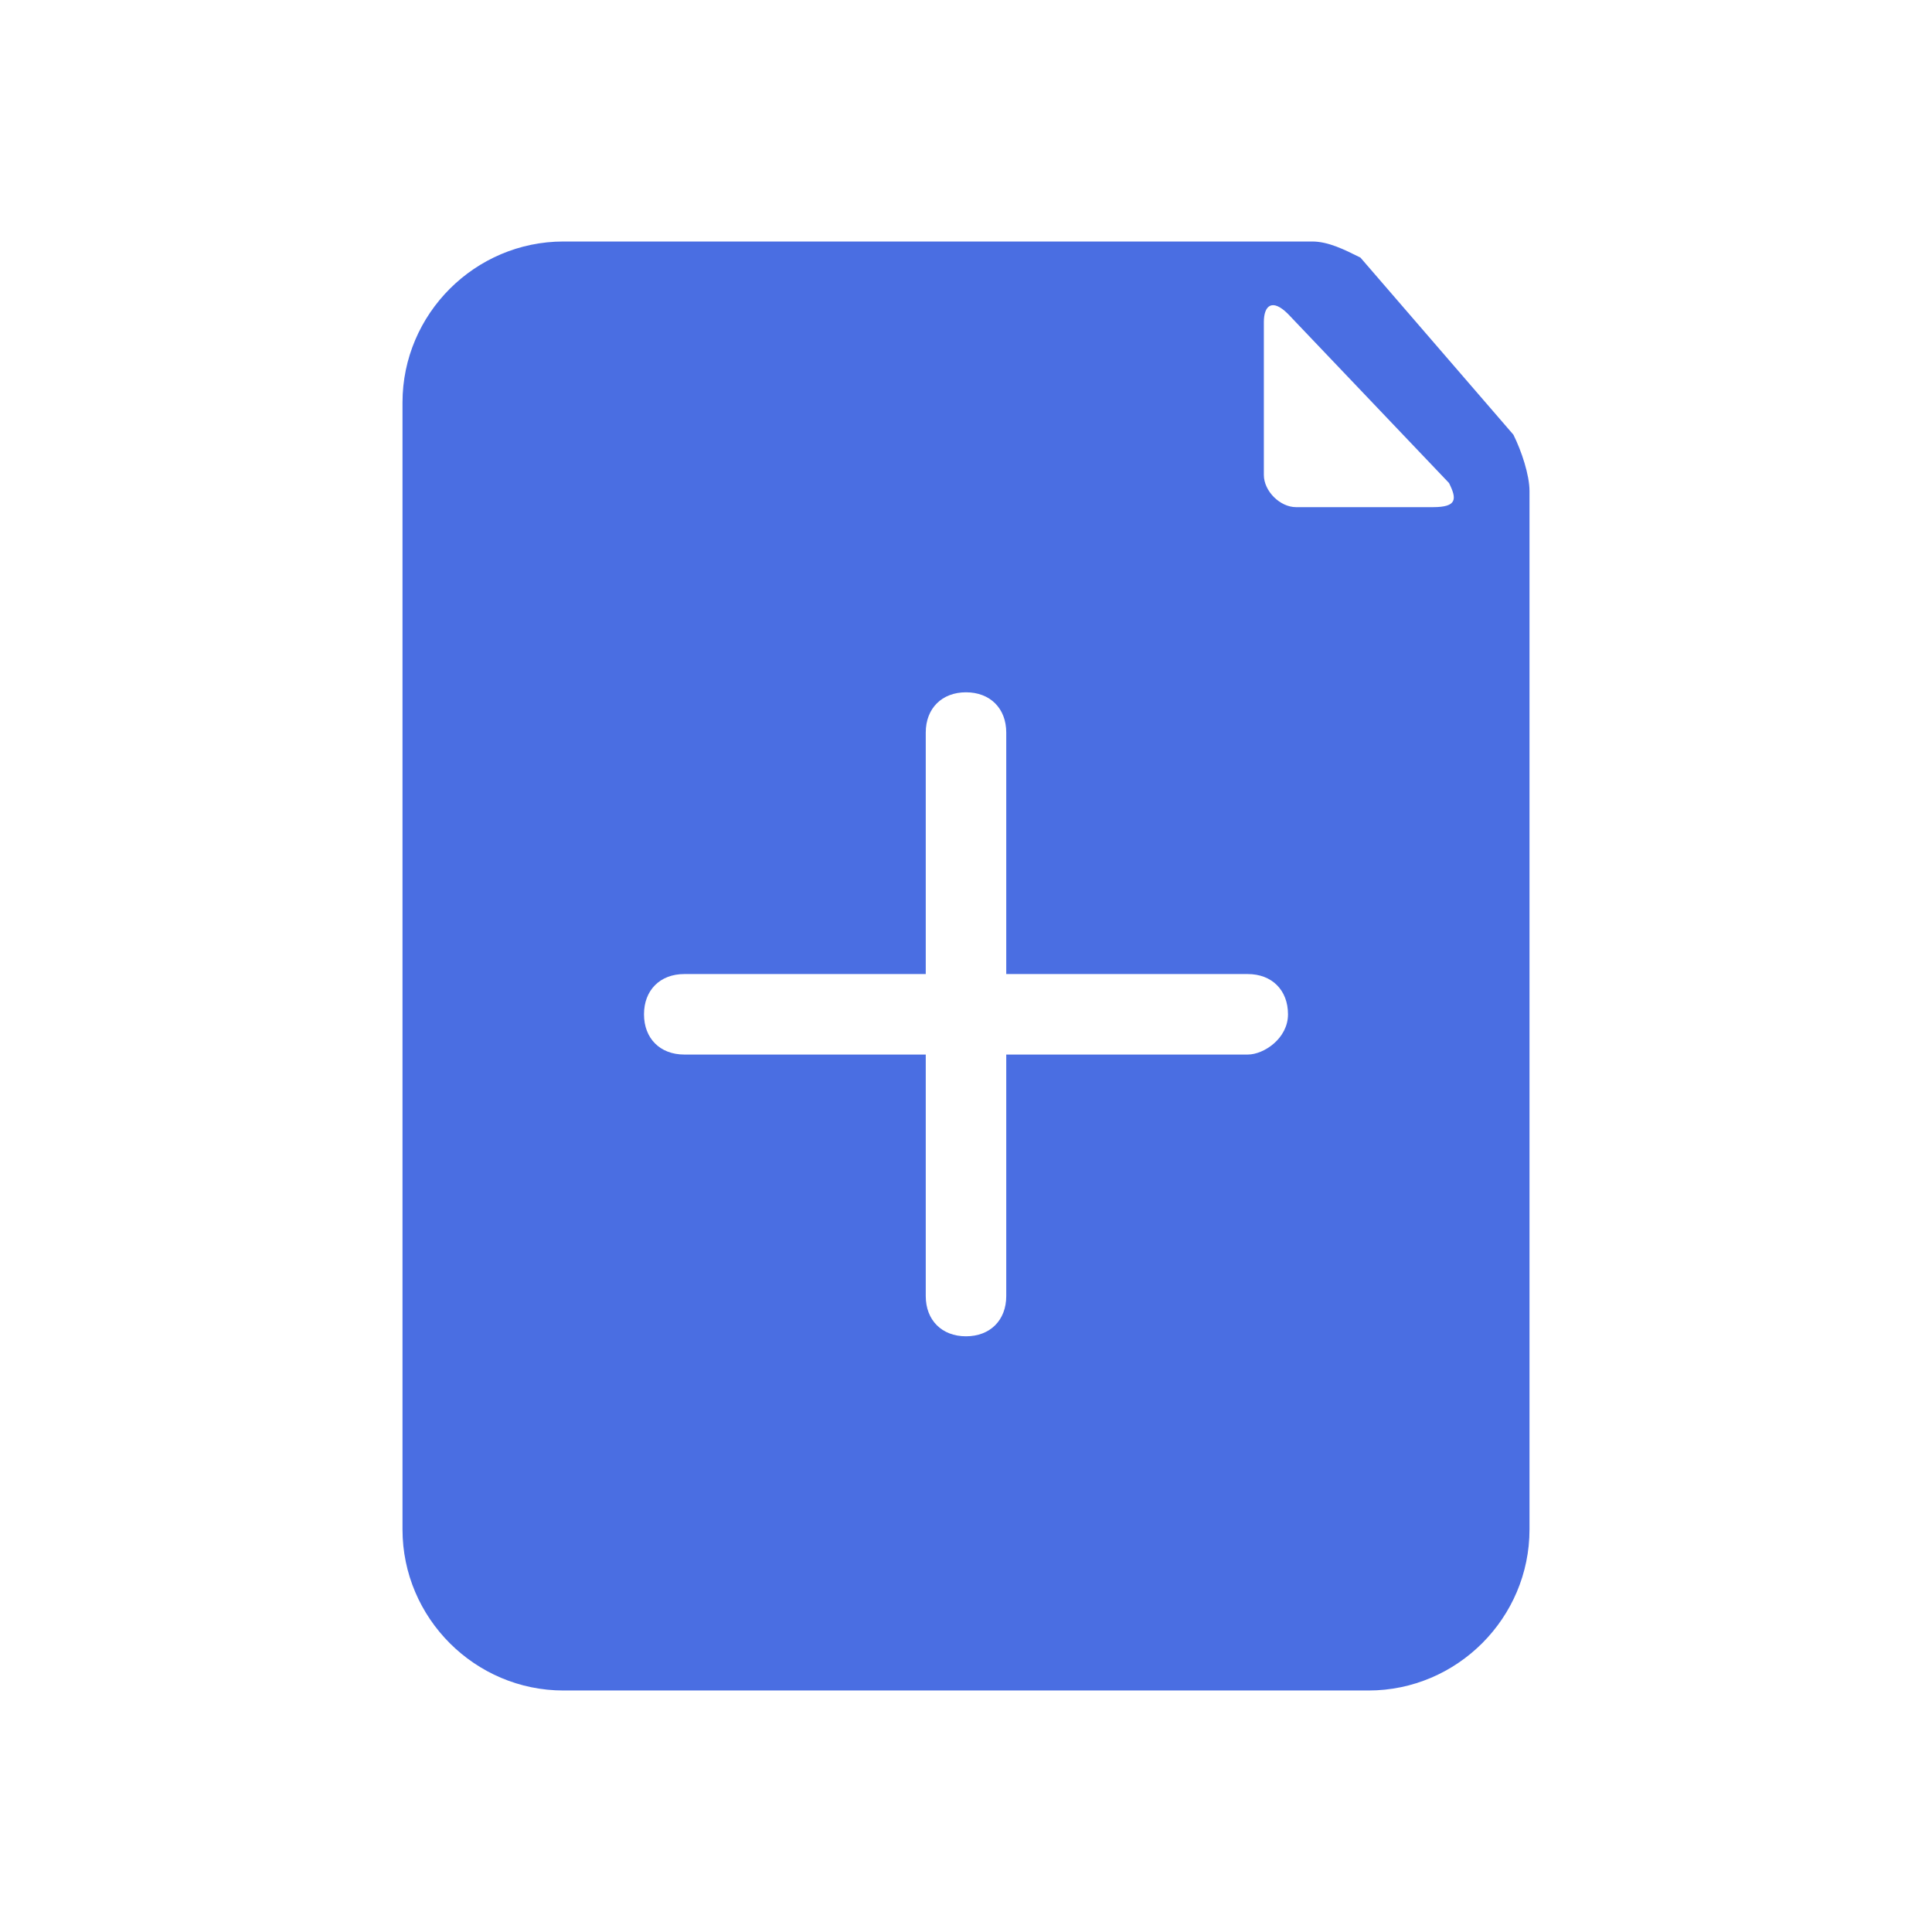 <?xml version="1.0" encoding="utf-8"?>
<!-- Generator: Adobe Illustrator 24.0.2, SVG Export Plug-In . SVG Version: 6.00 Build 0)  -->
<svg version="1.1" id="Layer_1" xmlns="http://www.w3.org/2000/svg" xmlns:xlink="http://www.w3.org/1999/xlink" x="0px" y="0px"
	 viewBox="0 0 24 24" style="enable-background:new 0 0 24 24;" xml:space="preserve">
<style type="text/css">
	.st0{fill:#4A6EE2;}
	.st1{fill:none;}
</style>
<title>Artboard 21</title>
<path class="st0" d="M18.8,5.4l-1.9-2.2C16.7,3.1,16.5,3,16.3,3H7C5.9,3,5,3.9,5,5v14c0,1.1,0.9,2,2,2h10c1.1,0,2-0.9,2-2V6.1
	C19,5.9,18.9,5.6,18.8,5.4z M15.5,13.1h-3v3c0,0.3-0.2,0.5-0.5,0.5s-0.5-0.2-0.5-0.5v-3h-3c-0.3,0-0.5-0.2-0.5-0.5s0.2-0.5,0.5-0.5
	l0,0h3v-3c0-0.3,0.2-0.5,0.5-0.5s0.5,0.2,0.5,0.5v3h3c0.3,0,0.5,0.2,0.5,0.5S15.7,13.1,15.5,13.1z M17.8,6.3h-1.7
	c-0.2,0-0.4-0.2-0.4-0.4l0,0V4c0-0.2,0.1-0.3,0.3-0.1L18,6C18.1,6.2,18.1,6.3,17.8,6.3z"/>
<rect class="st1" width="24" height="24"/>
</svg>
